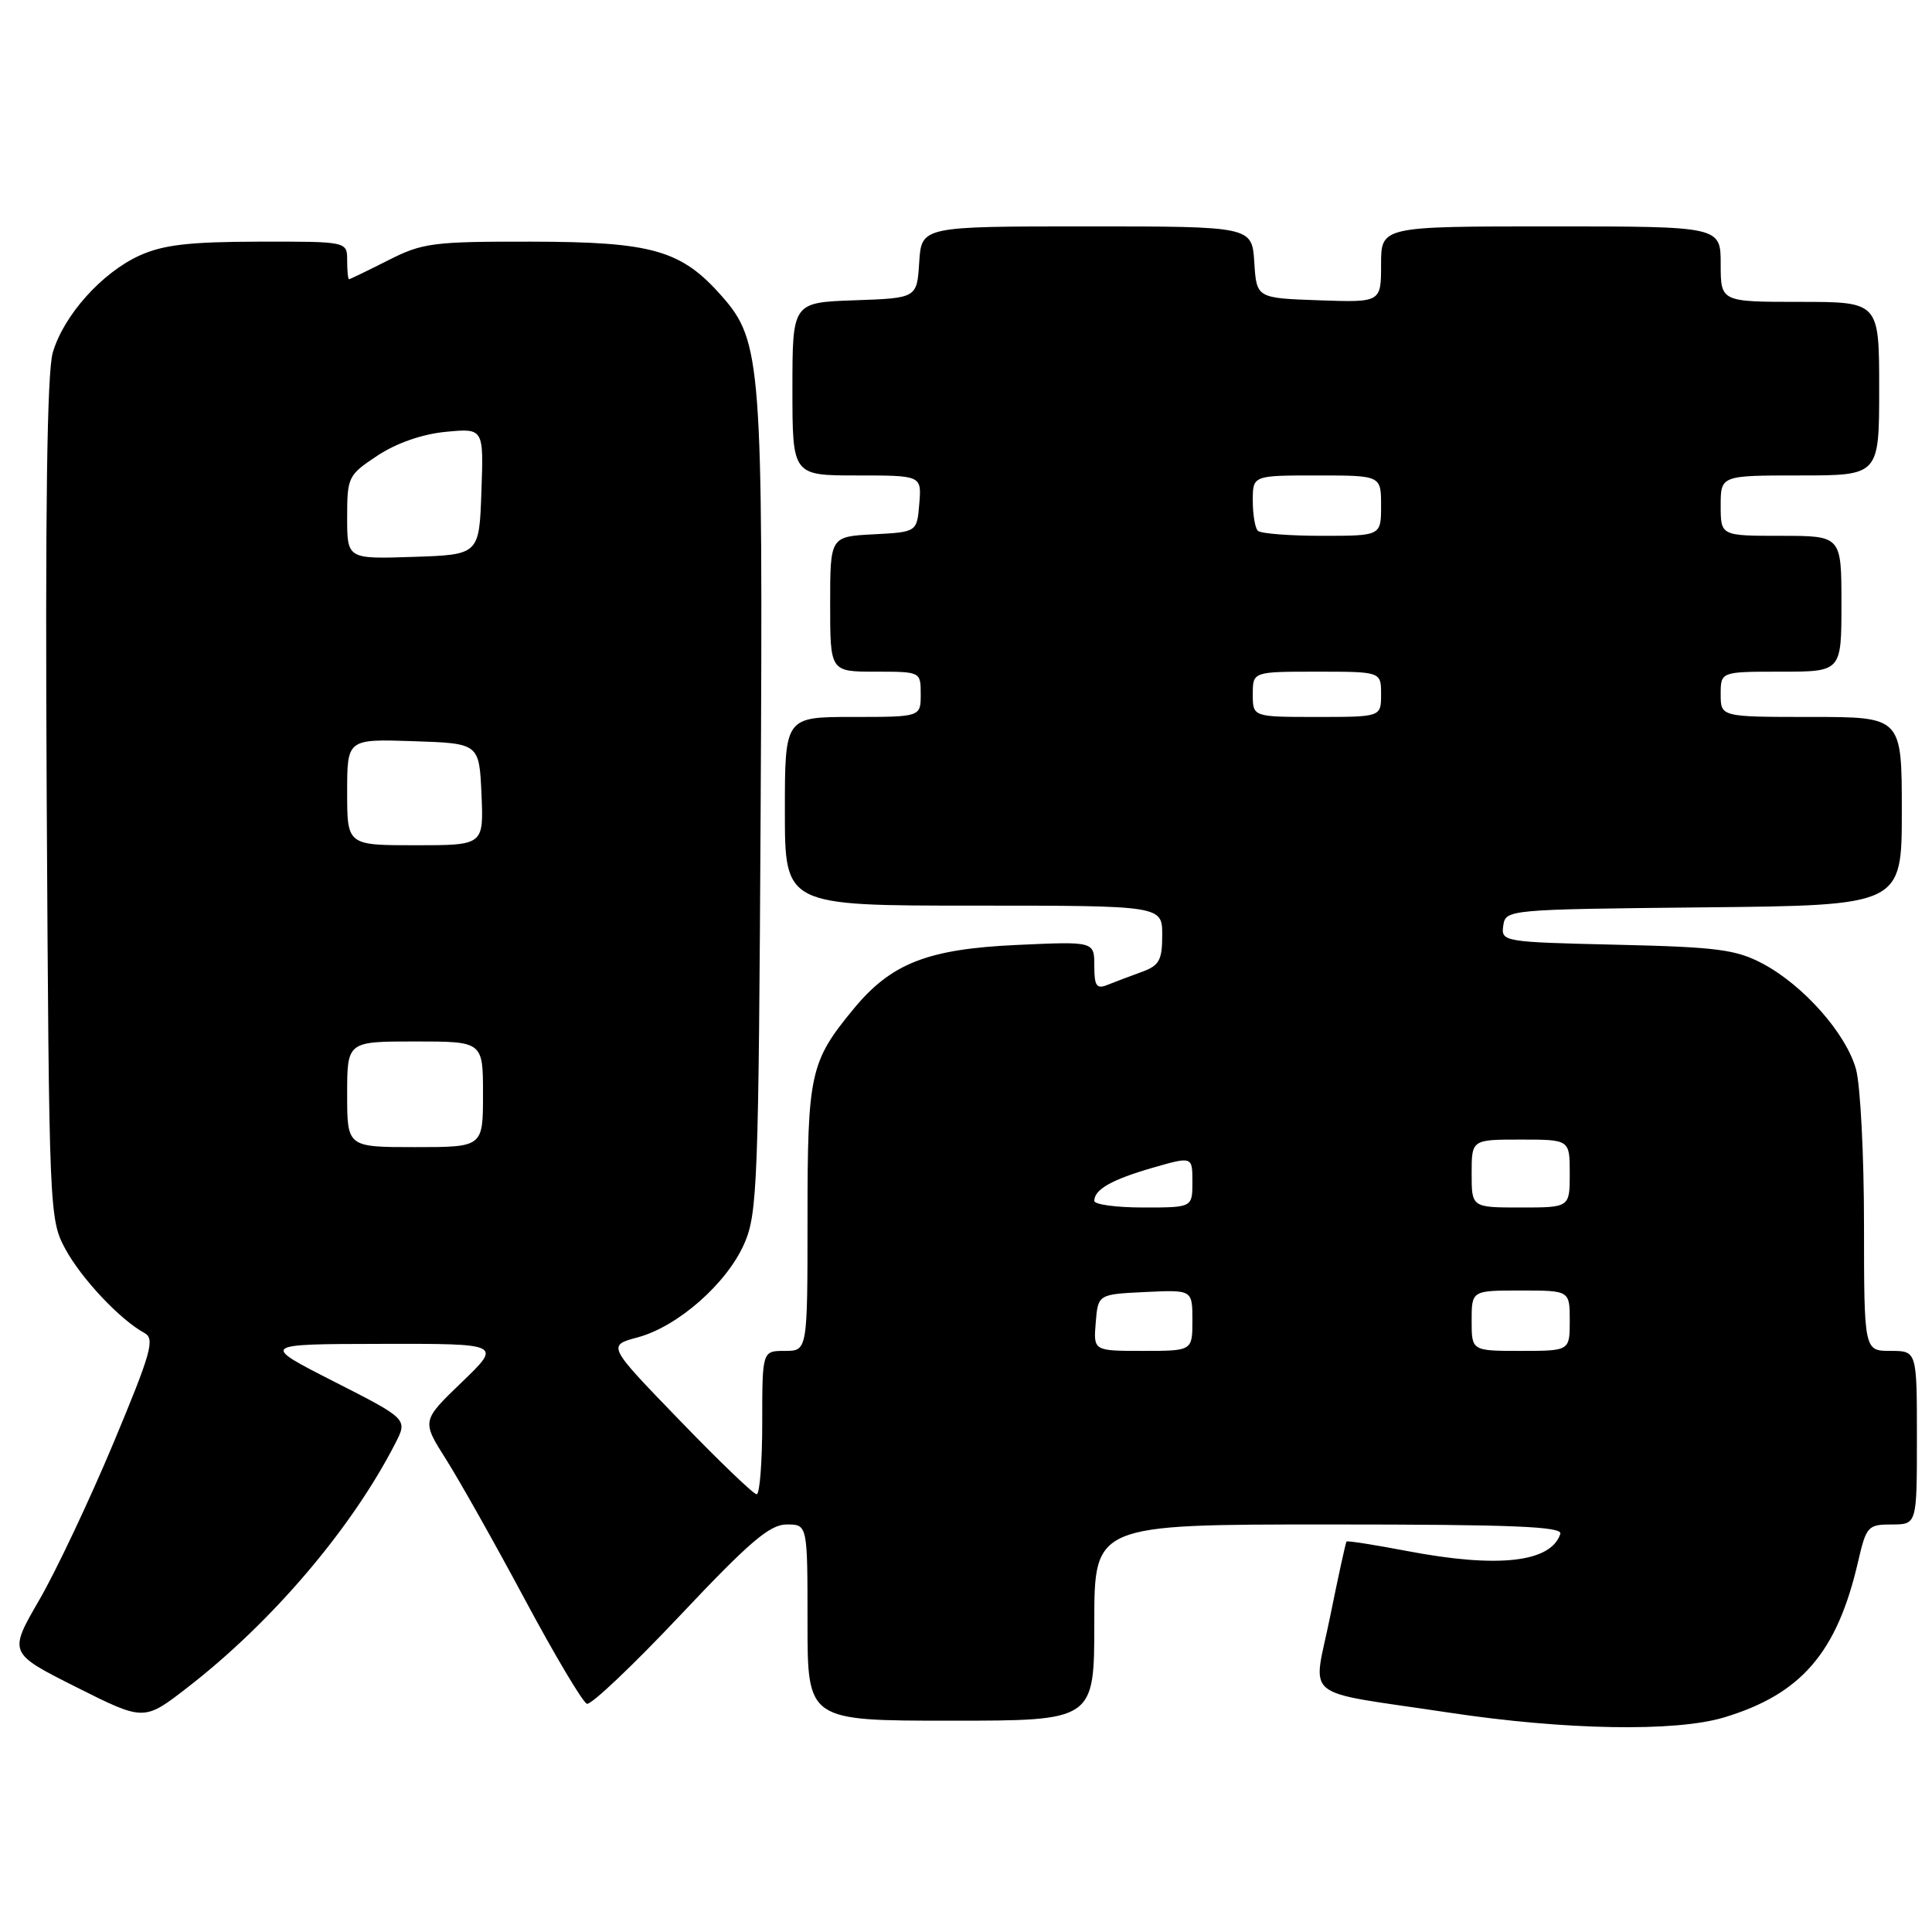 <?xml version="1.0" encoding="UTF-8" standalone="no"?>
<!DOCTYPE svg PUBLIC "-//W3C//DTD SVG 1.1//EN" "http://www.w3.org/Graphics/SVG/1.1/DTD/svg11.dtd" >
<svg xmlns="http://www.w3.org/2000/svg" xmlns:xlink="http://www.w3.org/1999/xlink" version="1.1" viewBox="0 0 256 256">
 <g >
 <path fill="currentColor"
d=" M 228.44 227.57 C 238.68 224.49 243.42 218.98 246.20 206.95 C 247.29 202.24 247.50 202.00 250.67 202.00 C 254.00 202.00 254.00 202.00 254.00 190.50 C 254.00 179.00 254.00 179.00 250.50 179.00 C 247.00 179.00 247.00 179.00 246.99 162.25 C 246.99 153.04 246.51 143.78 245.93 141.68 C 244.62 136.95 238.97 130.56 233.57 127.69 C 230.02 125.81 227.54 125.49 214.19 125.18 C 199.17 124.83 198.89 124.78 199.19 122.66 C 199.50 120.52 199.71 120.50 225.75 120.23 C 252.00 119.97 252.00 119.97 252.00 107.48 C 252.00 95.00 252.00 95.00 240.00 95.00 C 228.00 95.00 228.00 95.00 228.00 92.00 C 228.00 89.00 228.00 89.00 236.00 89.00 C 244.00 89.00 244.00 89.00 244.00 80.00 C 244.00 71.00 244.00 71.00 236.00 71.00 C 228.00 71.00 228.00 71.00 228.00 67.00 C 228.00 63.00 228.00 63.00 238.50 63.00 C 249.00 63.00 249.00 63.00 249.00 51.50 C 249.00 40.00 249.00 40.00 238.50 40.00 C 228.00 40.00 228.00 40.00 228.00 35.00 C 228.00 30.00 228.00 30.00 205.50 30.00 C 183.00 30.00 183.00 30.00 183.00 35.04 C 183.00 40.08 183.00 40.08 174.75 39.79 C 166.50 39.50 166.50 39.50 166.20 34.75 C 165.89 30.00 165.89 30.00 144.00 30.00 C 122.11 30.00 122.11 30.00 121.80 34.75 C 121.50 39.50 121.50 39.50 113.25 39.79 C 105.00 40.08 105.00 40.08 105.00 51.54 C 105.00 63.00 105.00 63.00 113.56 63.00 C 122.12 63.00 122.12 63.00 121.81 66.75 C 121.50 70.50 121.50 70.50 115.75 70.80 C 110.00 71.10 110.00 71.10 110.00 80.05 C 110.00 89.00 110.00 89.00 116.00 89.00 C 122.00 89.00 122.00 89.00 122.00 92.00 C 122.00 95.00 122.00 95.00 113.00 95.00 C 104.00 95.00 104.00 95.00 104.00 107.50 C 104.00 120.00 104.00 120.00 129.00 120.00 C 154.00 120.00 154.00 120.00 154.00 123.90 C 154.00 127.25 153.61 127.95 151.25 128.80 C 149.74 129.35 147.71 130.11 146.75 130.50 C 145.30 131.09 145.00 130.66 145.00 127.98 C 145.00 124.74 145.00 124.74 134.75 125.21 C 122.92 125.75 118.09 127.64 113.11 133.68 C 107.34 140.68 107.00 142.22 107.00 161.40 C 107.00 179.00 107.00 179.00 104.00 179.00 C 101.00 179.00 101.00 179.00 101.00 188.50 C 101.00 193.72 100.67 198.00 100.26 198.00 C 99.85 198.00 95.23 193.56 90.00 188.14 C 80.47 178.29 80.47 178.29 84.49 177.21 C 89.82 175.78 96.32 170.06 98.63 164.77 C 100.37 160.81 100.52 156.67 100.79 107.11 C 101.11 48.21 100.89 45.22 95.68 39.28 C 90.28 33.14 86.48 32.05 70.42 32.02 C 57.36 32.00 55.98 32.18 51.42 34.50 C 48.71 35.87 46.39 36.99 46.25 37.00 C 46.11 37.00 46.00 35.88 46.00 34.50 C 46.00 32.00 46.00 32.00 34.25 32.02 C 25.05 32.04 21.63 32.44 18.49 33.86 C 13.49 36.14 8.43 41.79 6.99 46.73 C 6.23 49.34 5.98 67.66 6.19 106.00 C 6.50 160.70 6.53 161.56 8.66 165.50 C 10.79 169.43 15.92 174.88 19.13 176.62 C 20.56 177.39 20.06 179.17 15.02 191.24 C 11.85 198.80 7.44 208.15 5.20 212.01 C 1.13 219.04 1.13 219.04 10.10 223.55 C 19.08 228.06 19.08 228.06 24.79 223.64 C 36.01 214.97 46.57 202.58 52.37 191.27 C 54.03 188.04 54.03 188.04 44.27 183.07 C 34.50 178.10 34.50 178.10 50.50 178.07 C 66.50 178.04 66.50 178.04 61.18 183.16 C 55.87 188.27 55.87 188.27 59.11 193.38 C 60.89 196.20 65.60 204.56 69.56 211.96 C 73.53 219.37 77.22 225.57 77.77 225.76 C 78.32 225.94 83.88 220.67 90.12 214.05 C 99.31 204.30 102.00 202.00 104.24 202.00 C 107.00 202.00 107.00 202.00 107.00 215.00 C 107.00 228.00 107.00 228.00 126.00 228.00 C 145.00 228.00 145.00 228.00 145.00 215.00 C 145.00 202.00 145.00 202.00 176.08 202.00 C 200.50 202.00 207.08 202.27 206.75 203.25 C 205.50 207.04 198.47 207.82 186.41 205.51 C 182.14 204.70 178.54 204.13 178.42 204.26 C 178.31 204.39 177.33 208.87 176.25 214.20 C 173.97 225.50 172.00 223.91 192.00 226.93 C 207.35 229.25 221.99 229.51 228.44 227.57 Z  M 145.19 175.25 C 145.50 171.50 145.50 171.50 151.75 171.20 C 158.00 170.90 158.00 170.90 158.00 174.95 C 158.00 179.00 158.00 179.00 151.44 179.00 C 144.88 179.00 144.88 179.00 145.19 175.25 Z  M 195.00 175.00 C 195.00 171.00 195.00 171.00 201.50 171.00 C 208.00 171.00 208.00 171.00 208.00 175.00 C 208.00 179.00 208.00 179.00 201.50 179.00 C 195.00 179.00 195.00 179.00 195.00 175.00 Z  M 145.00 159.12 C 145.00 157.61 147.31 156.30 152.75 154.73 C 158.00 153.22 158.00 153.22 158.00 156.61 C 158.00 160.00 158.00 160.00 151.50 160.00 C 147.93 160.00 145.00 159.61 145.00 159.12 Z  M 195.00 155.50 C 195.00 151.00 195.00 151.00 201.50 151.00 C 208.00 151.00 208.00 151.00 208.00 155.50 C 208.00 160.00 208.00 160.00 201.50 160.00 C 195.00 160.00 195.00 160.00 195.00 155.50 Z  M 46.00 145.00 C 46.00 138.00 46.00 138.00 55.00 138.00 C 64.00 138.00 64.00 138.00 64.00 145.00 C 64.00 152.00 64.00 152.00 55.00 152.00 C 46.00 152.00 46.00 152.00 46.00 145.00 Z  M 46.00 104.96 C 46.00 97.92 46.00 97.92 54.75 98.21 C 63.50 98.50 63.50 98.50 63.80 105.25 C 64.09 112.00 64.09 112.00 55.05 112.00 C 46.00 112.00 46.00 112.00 46.00 104.96 Z  M 166.00 92.00 C 166.00 89.00 166.00 89.00 174.50 89.00 C 183.00 89.00 183.00 89.00 183.00 92.00 C 183.00 95.00 183.00 95.00 174.50 95.00 C 166.00 95.00 166.00 95.00 166.00 92.00 Z  M 46.00 68.55 C 46.00 63.21 46.13 62.94 50.02 60.37 C 52.53 58.71 55.95 57.52 59.07 57.22 C 64.09 56.74 64.09 56.74 63.79 65.12 C 63.50 73.50 63.50 73.50 54.75 73.79 C 46.00 74.08 46.00 74.08 46.00 68.55 Z  M 166.67 70.33 C 166.30 69.97 166.00 68.17 166.00 66.33 C 166.00 63.00 166.00 63.00 174.50 63.00 C 183.00 63.00 183.00 63.00 183.00 67.00 C 183.00 71.00 183.00 71.00 175.17 71.00 C 170.86 71.00 167.03 70.70 166.67 70.33 Z "/>
</g>
</svg>